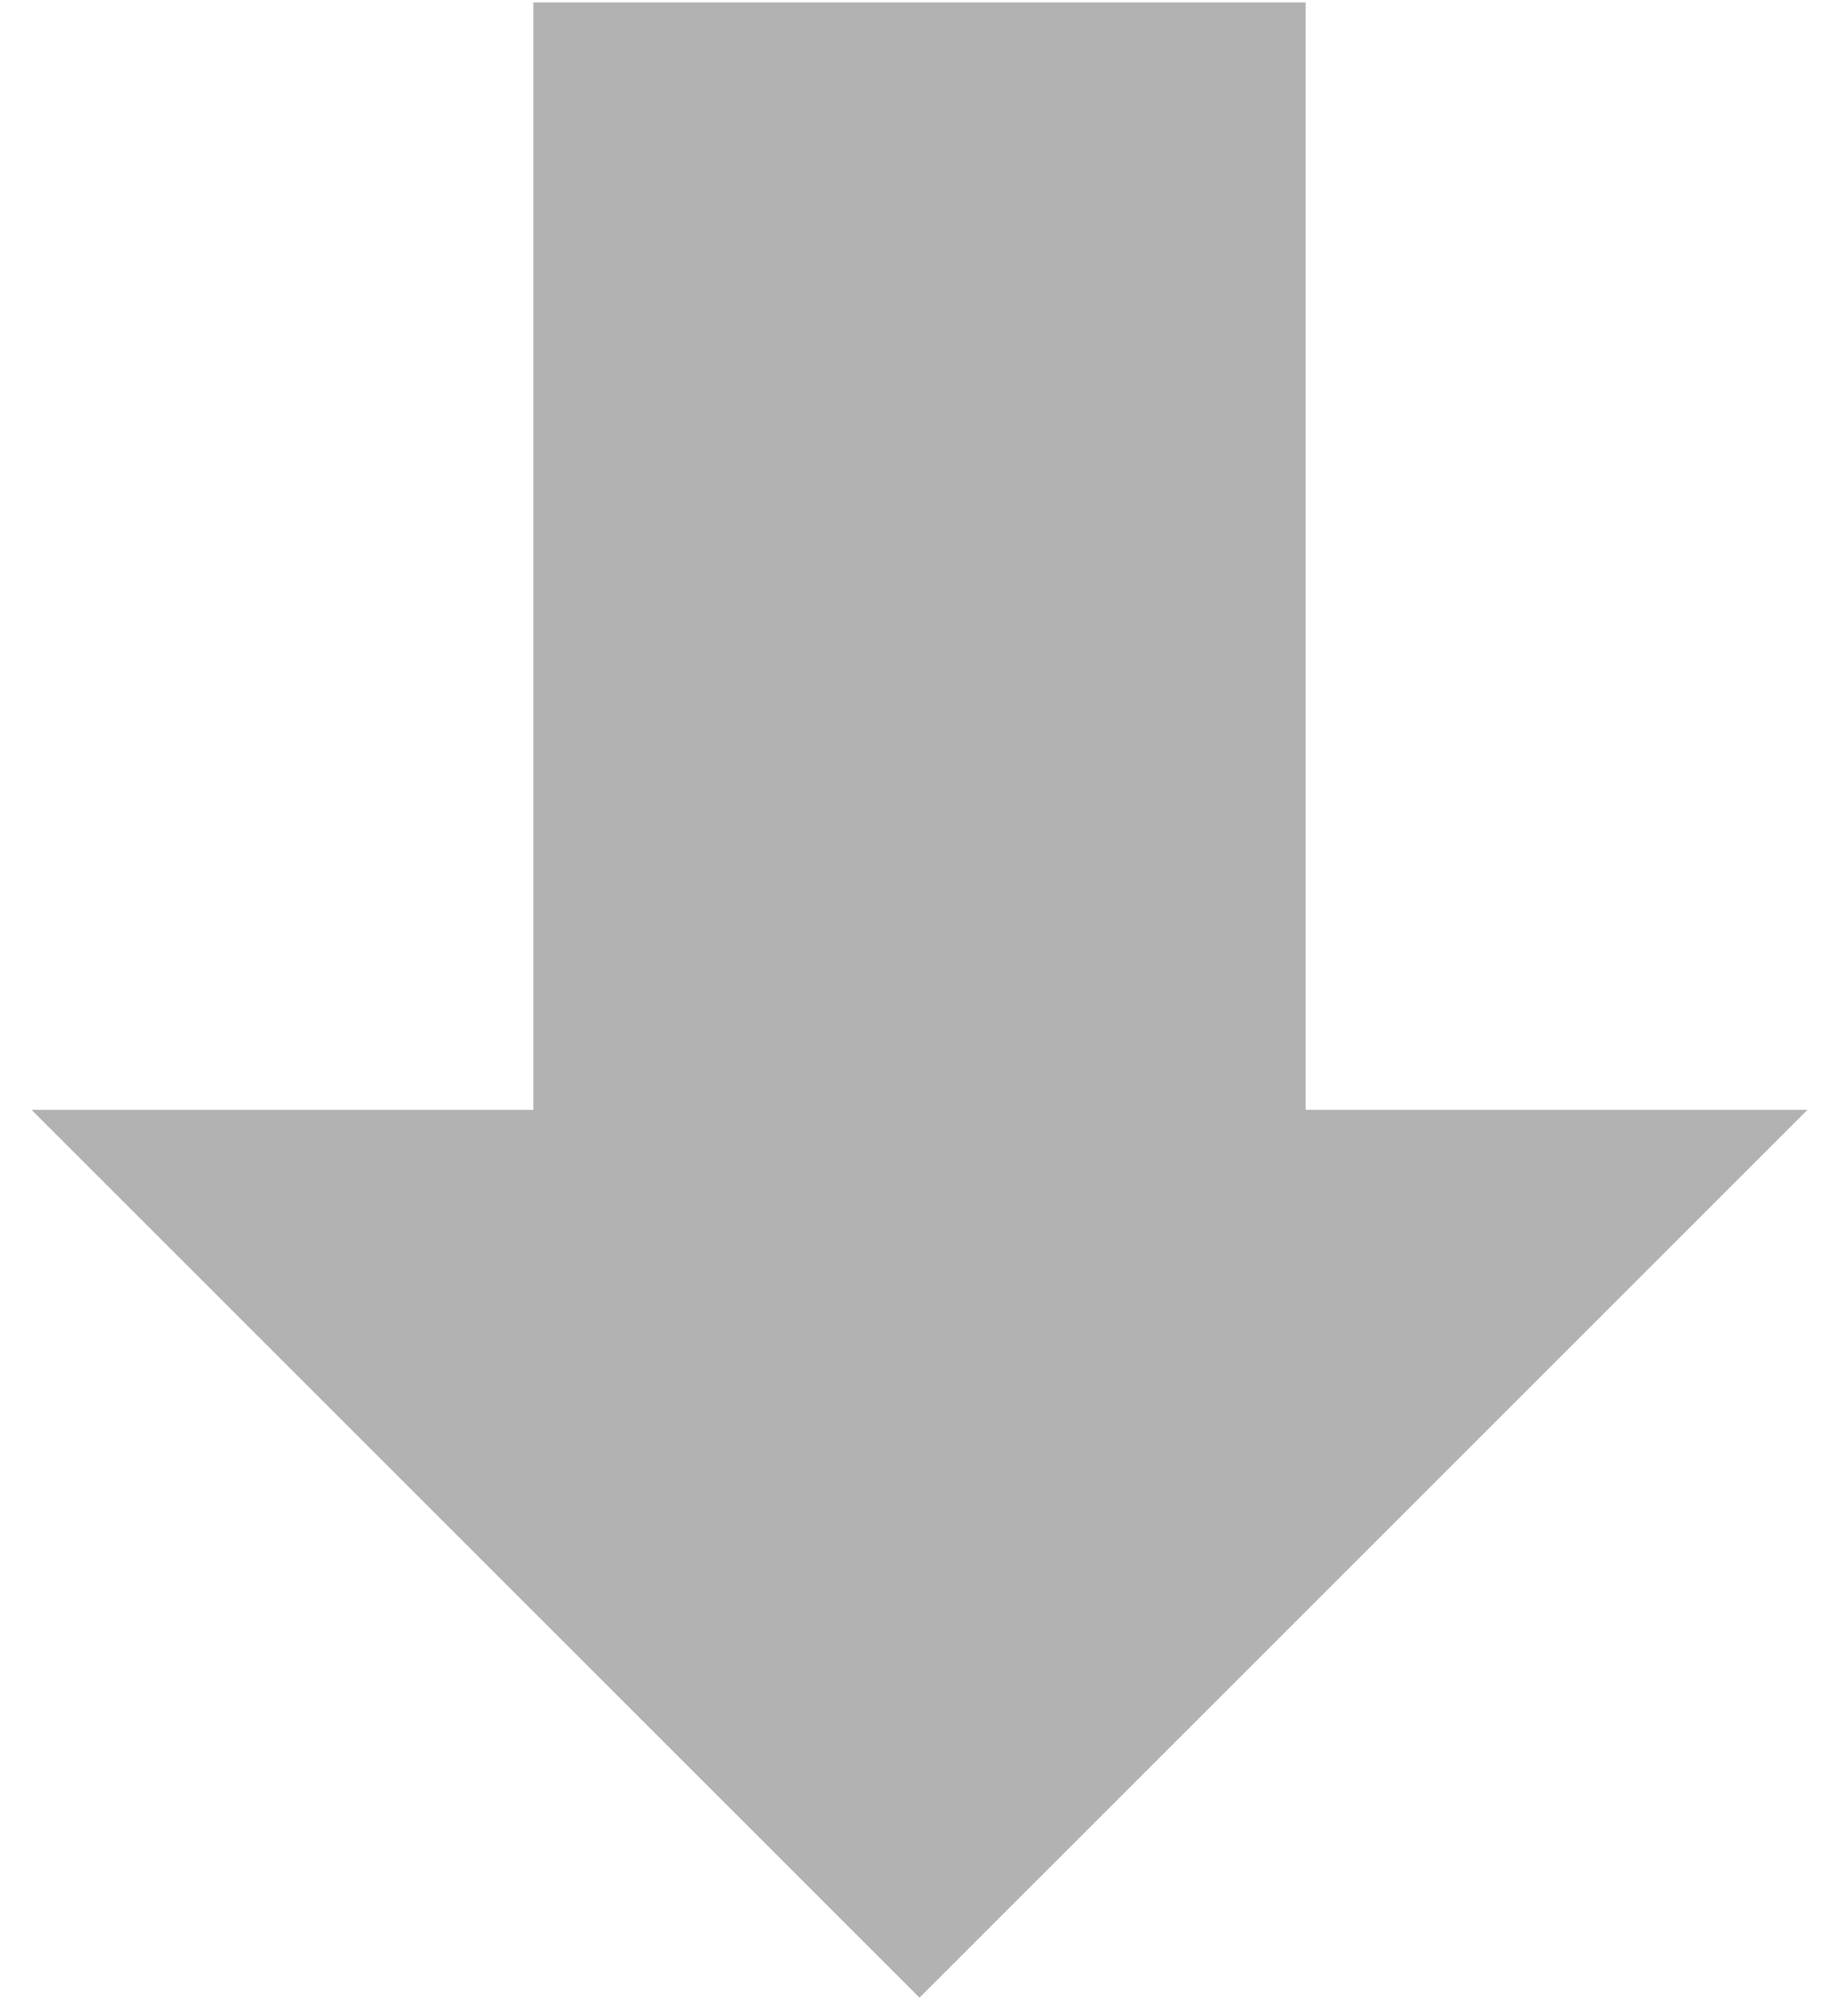 <?xml version="1.0" encoding="UTF-8" standalone="no"?>
<!-- Created with Inkscape (http://www.inkscape.org/) -->

<svg
   xmlns:dc="http://purl.org/dc/elements/1.1/"
   xmlns:cc="http://creativecommons.org/ns#"
   xmlns:rdf="http://www.w3.org/1999/02/22-rdf-syntax-ns#"
   xmlns:svg="http://www.w3.org/2000/svg"
   xmlns="http://www.w3.org/2000/svg"
   xmlns:sodipodi="http://sodipodi.sourceforge.net/DTD/sodipodi-0.dtd"
   xmlns:inkscape="http://www.inkscape.org/namespaces/inkscape"
   width="49.658"
   height="54.449"
   viewBox="0 0 49.658 54.449"
   id="svg2"
   version="1.1"
   inkscape:version="0.91 r13725"
   sodipodi:docname="download.svg"
   inkscape:export-filename="C:\Users\abeyusaku\Pictures\download.png"
   inkscape:export-xdpi="90"
   inkscape:export-ydpi="90">
  <defs
     id="defs4" />
  <sodipodi:namedview
     id="base"
     pagecolor="#ffffff"
     bordercolor="#666666"
     borderopacity="1.0"
     inkscape:pageopacity="0.0"
     inkscape:pageshadow="2"
     inkscape:zoom="3.959798"
     inkscape:cx="41.826377"
     inkscape:cy="53.517406"
     inkscape:document-units="px"
     inkscape:current-layer="layer1"
     showgrid="false"
     units="px"
     inkscape:window-width="1366"
     inkscape:window-height="706"
     inkscape:window-x="-8"
     inkscape:window-y="-8"
     inkscape:window-maximized="1"
     fit-margin-top="0"
     fit-margin-left="0"
     fit-margin-right="0"
     fit-margin-bottom="0" />
  <g
     inkscape:label="レイヤー 1"
     inkscape:groupmode="layer"
     id="layer1"
     transform="translate(-14.296,-986.912)">
    <rect
       style="fill:#b2b2b2;fill-opacity:1;fill-rule:evenodd;stroke:#000000;stroke-width:0.131px;stroke-linecap:butt;stroke-linejoin:miter;stroke-opacity:0"
       id="rect3346"
       width="20.85"
       height="39.832"
       x="28.7"
       y="986.977" />
    <path
       style="fill:#b2b2b2;fill-opacity:1;fill-rule:evenodd;stroke:#808080;stroke-width:0.705px;stroke-linecap:butt;stroke-linejoin:miter;stroke-opacity:0"
       d="m 39.125,1040.862 23.978,-23.978 -47.956,0 z"
       id="rect3370"
       inkscape:connector-curvature="0"
       sodipodi:nodetypes="cccc" />
  </g>
</svg>
